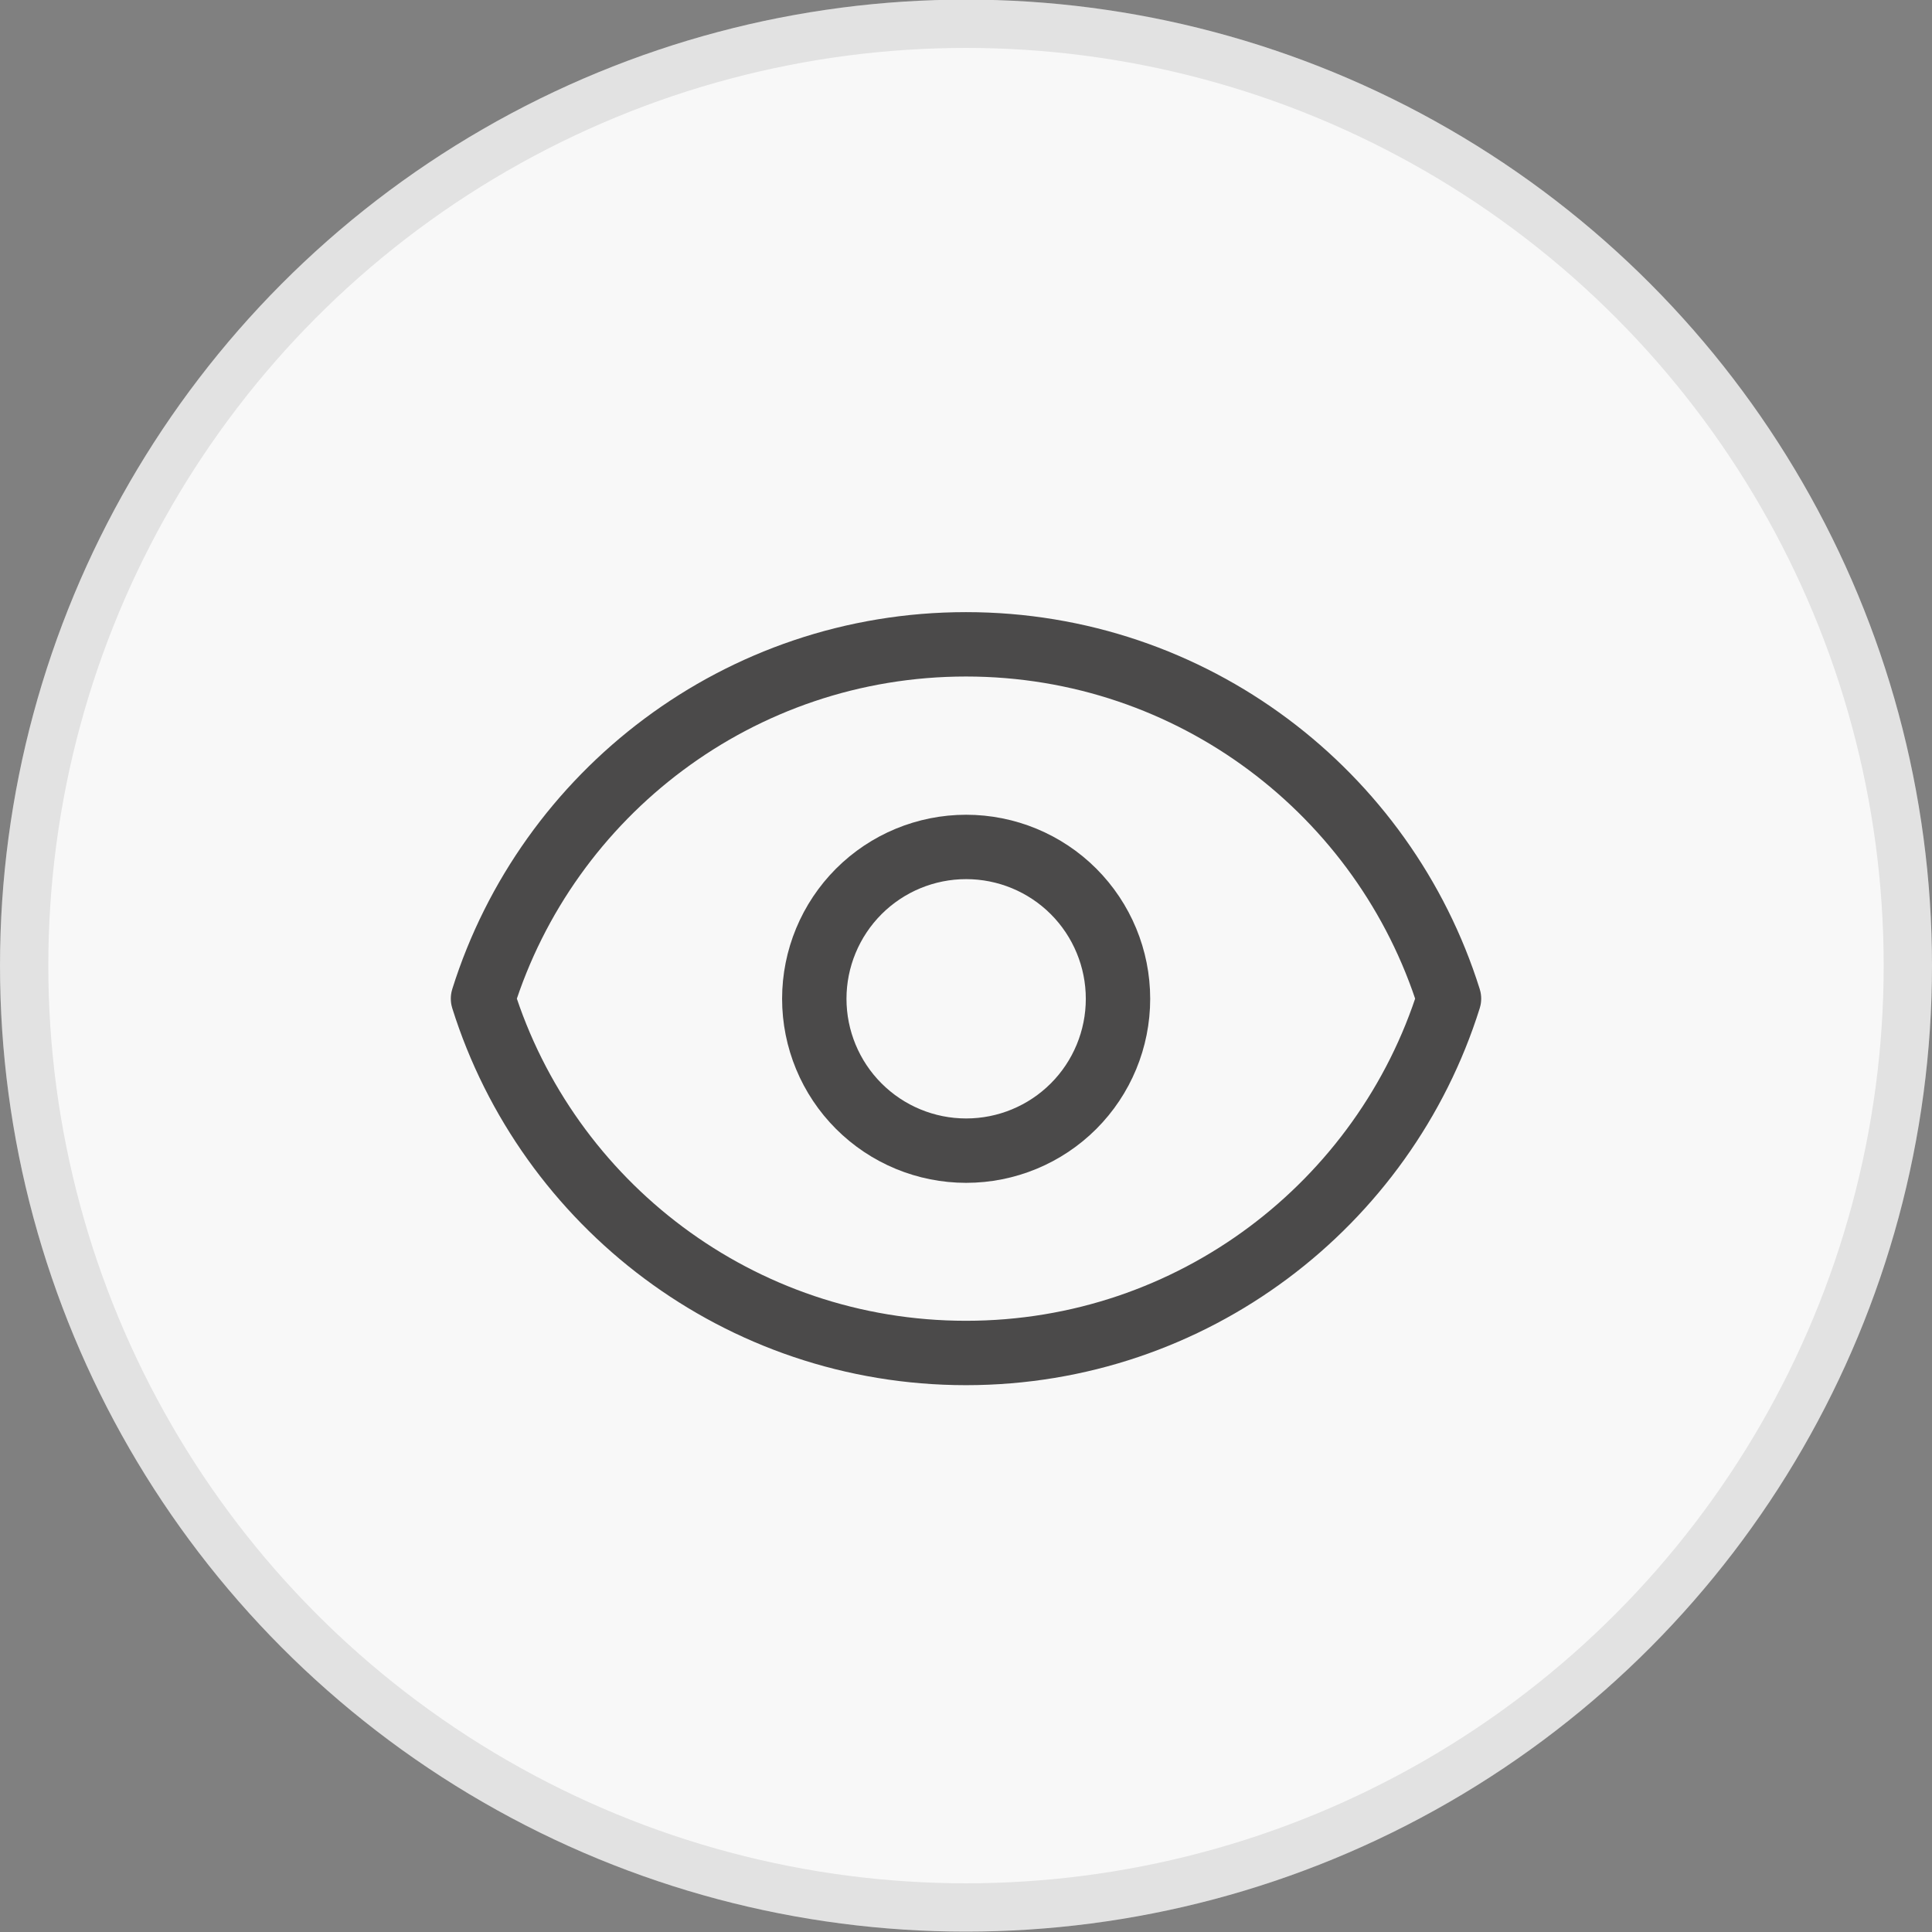 <svg width="40" height="40" viewBox="0 0 40 40" fill="none" xmlns="http://www.w3.org/2000/svg">
<rect x="0" y="0" width="40" height="40" fill="#808080" stroke="none"/>
<g clip-path="url(#clip0_803_10009)">
<circle cx="20" cy="19.992" r="20" fill="#F8F8F8"/>
<circle cx="20" cy="19.992" r="19.5" stroke="black" stroke-opacity="0.09"/>
<path d="M10 20.676C11.335 16.424 15.308 13.34 20 13.34C24.693 13.34 28.665 16.424 30 20.676C28.665 24.928 24.693 28.012 20 28.012C15.308 28.012 11.335 24.928 10 20.676Z" stroke="#4B4A4A" stroke-width="1.333" stroke-linecap="round" stroke-linejoin="round"/>
<path d="M23.147 20.679C23.147 21.513 22.816 22.313 22.227 22.902C21.637 23.492 20.837 23.823 20.003 23.823C19.169 23.823 18.37 23.492 17.78 22.902C17.191 22.313 16.859 21.513 16.859 20.679C16.859 19.845 17.191 19.046 17.78 18.456C18.37 17.866 19.169 17.535 20.003 17.535C20.837 17.535 21.637 17.866 22.227 18.456C22.816 19.046 23.147 19.845 23.147 20.679Z" stroke="#4B4A4A" stroke-width="1.333" stroke-linecap="round" stroke-linejoin="round"/>
</g>
<defs>
<clipPath id="clip0_803_10009">
<rect width="40" height="40" fill="white"/>
</clipPath>
</defs>
</svg>

